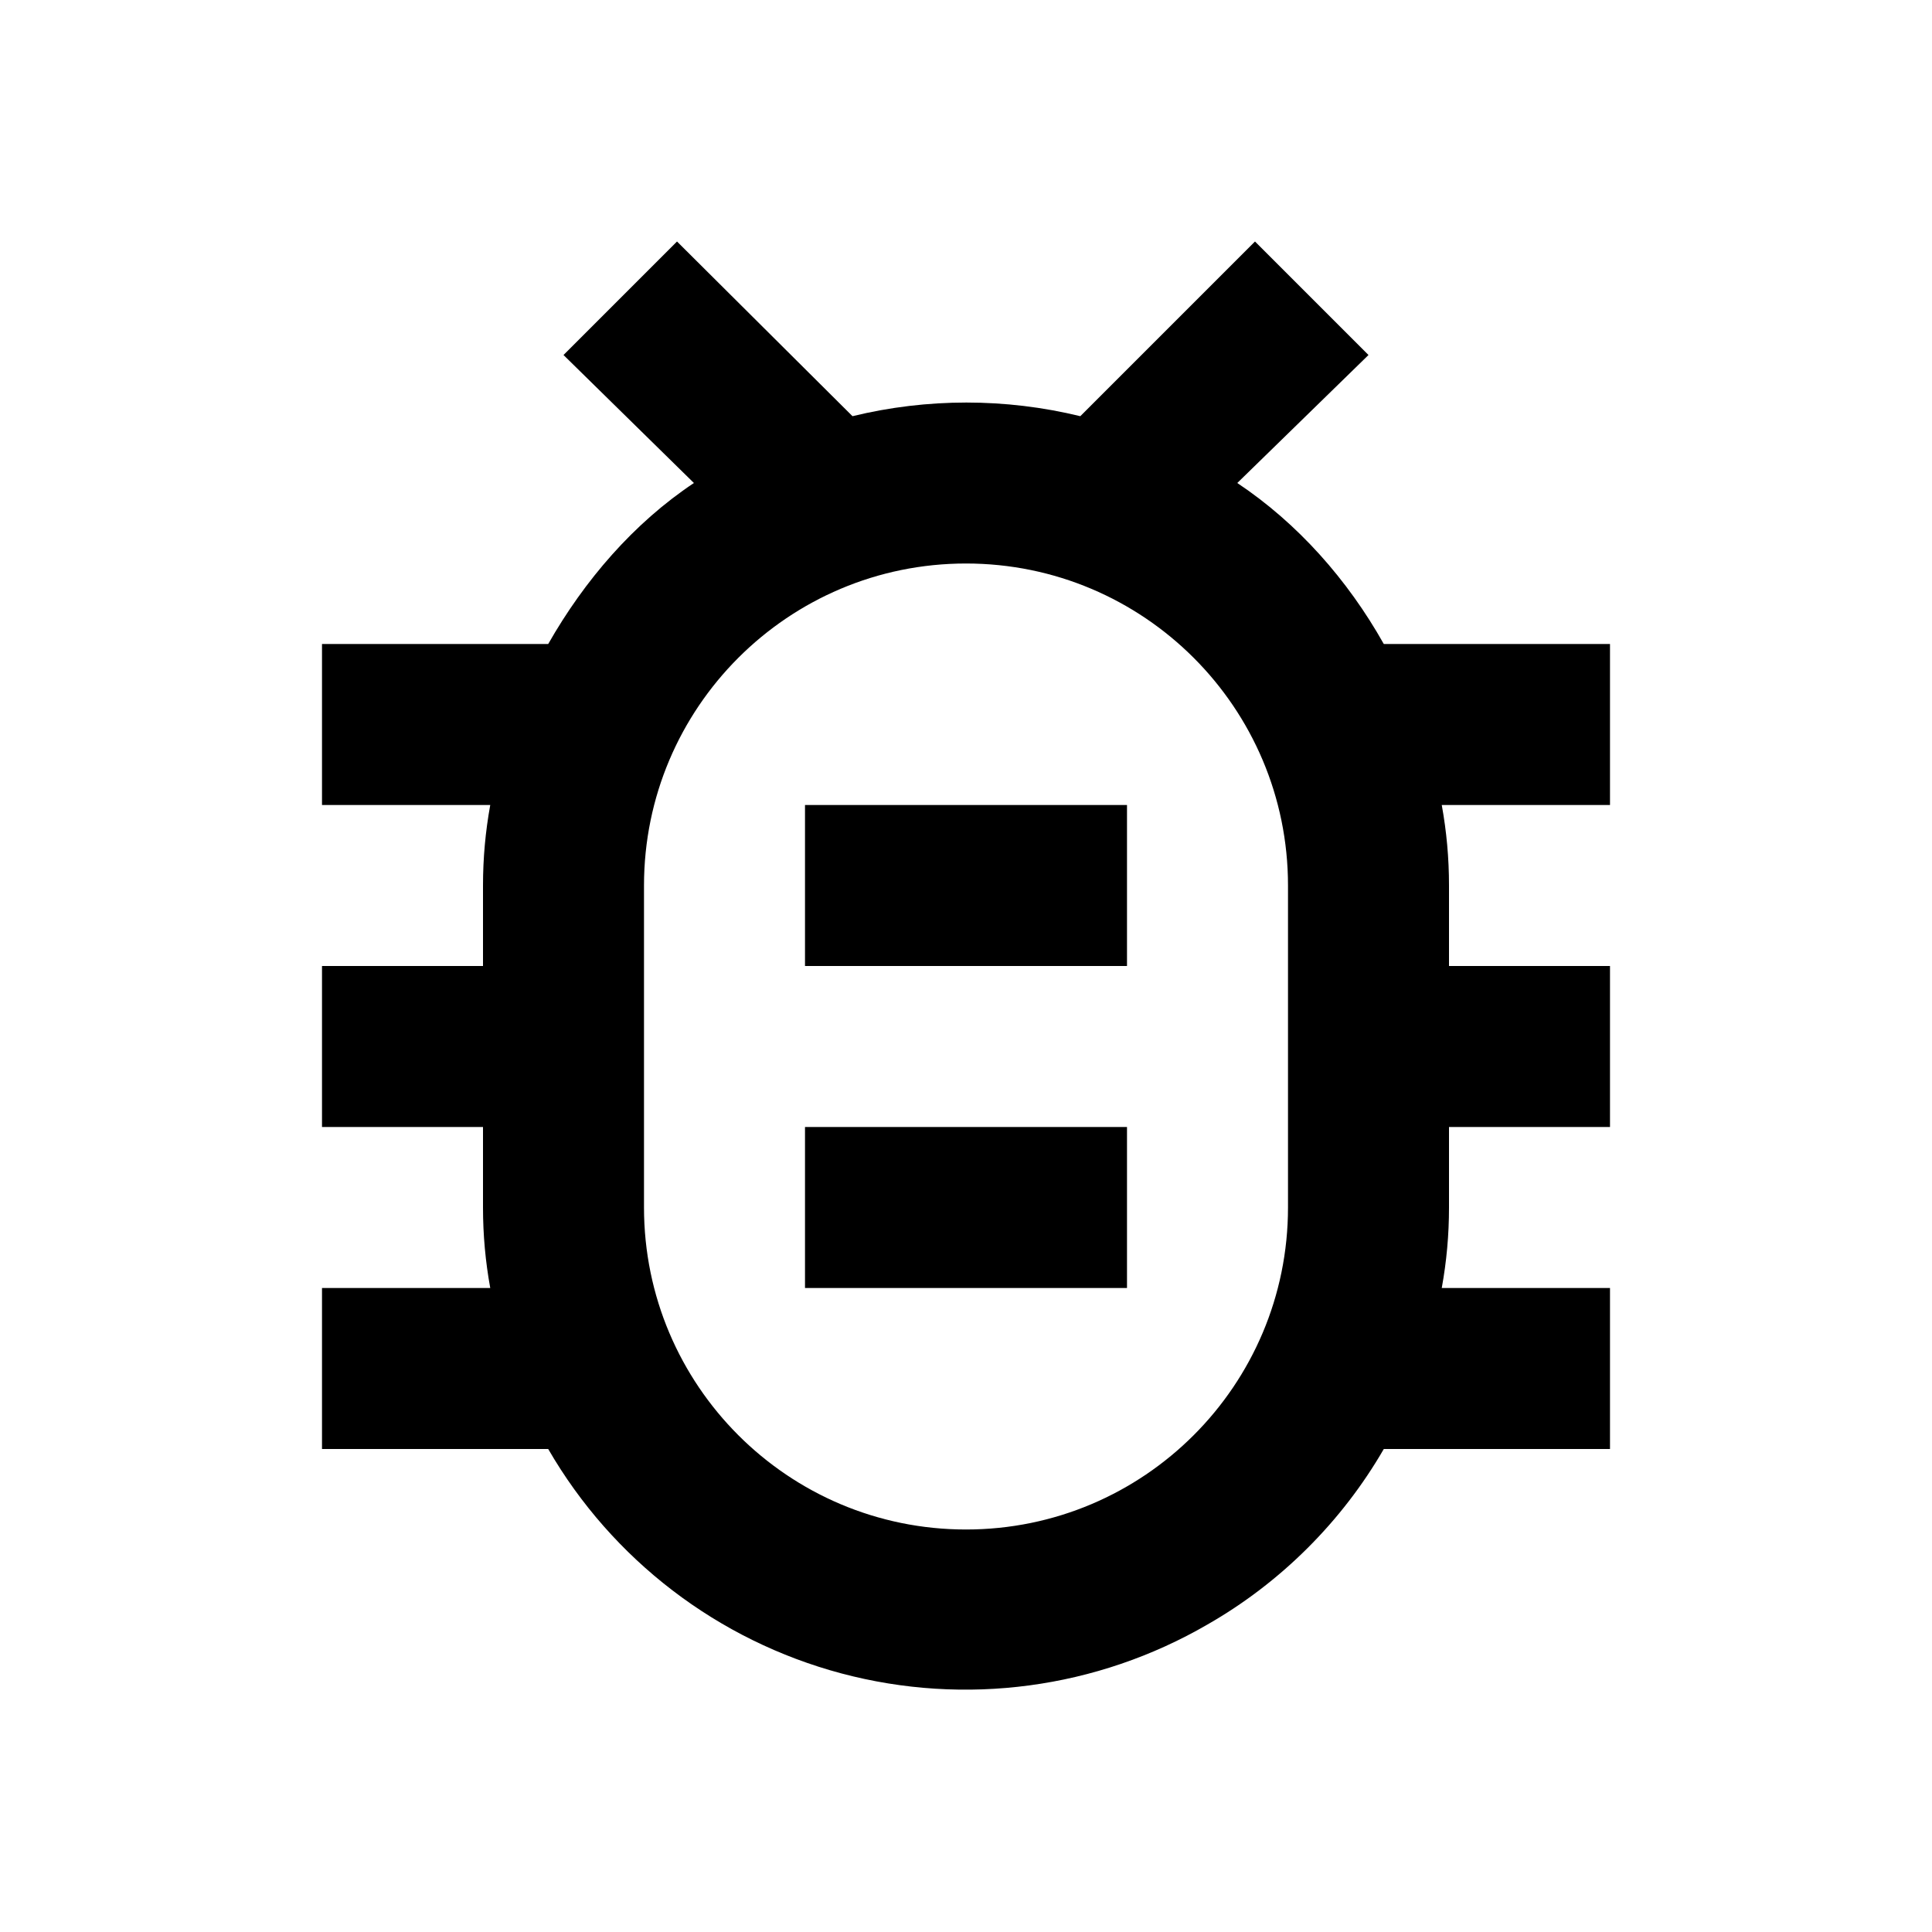 <?xml version="1.0" encoding="UTF-8"?>
<svg width="24px" height="24px" viewBox="0 0 24 24" version="1.1" xmlns="http://www.w3.org/2000/svg" xmlns:xlink="http://www.w3.org/1999/xlink">
    <title>icon/material/bug-outline</title>
    <g id="icon/material/bug-outline" stroke="none" stroke-width="1" fill="none" fill-rule="evenodd">
        <rect id="ViewBox" fill-rule="nonzero" x="0" y="0" width="24" height="24"></rect>
        <path d="M20,8 L17.19,8 C16.74,7.2 16.12,6.5 15.37,6 L17,4.41 L15.59,3 L13.42,5.17 C12.49,4.944 11.52,4.944 10.59,5.17 L8.41,3 L7,4.41 L8.62,6 C7.87,6.5 7.26,7.21 6.81,8 L4,8 L4,10 L6.09,10 C6.03,10.33 6,10.66 6,11 L6,12 L4,12 L4,14 L6,14 L6,15 C6,15.34 6.03,15.67 6.09,16 L4,16 L4,18 L6.81,18 C7.606,19.376 8.917,20.379 10.453,20.788 C11.989,21.197 13.625,20.978 15,20.18 C15.91,19.66 16.67,18.9 17.19,18 L20,18 L20,16 L17.91,16 C17.97,15.67 18,15.34 18,15 L18,14 L20,14 L20,12 L18,12 L18,11 C18,10.66 17.97,10.33 17.91,10 L20,10 L20,8 M16,15 C16,17.209 14.209,19 12,19 C9.791,19 8,17.209 8,15 L8,11 C8,8.791 9.791,7 12,7 C14.209,7 16,8.791 16,11 L16,15 M14,10 L14,12 L10,12 L10,10 L14,10 M10,14 L14,14 L14,16 L10,16 L10,14 Z" id="mdi:bug-outline" fill="#000000" fill-rule="nonzero"></path>
    </g>
</svg>